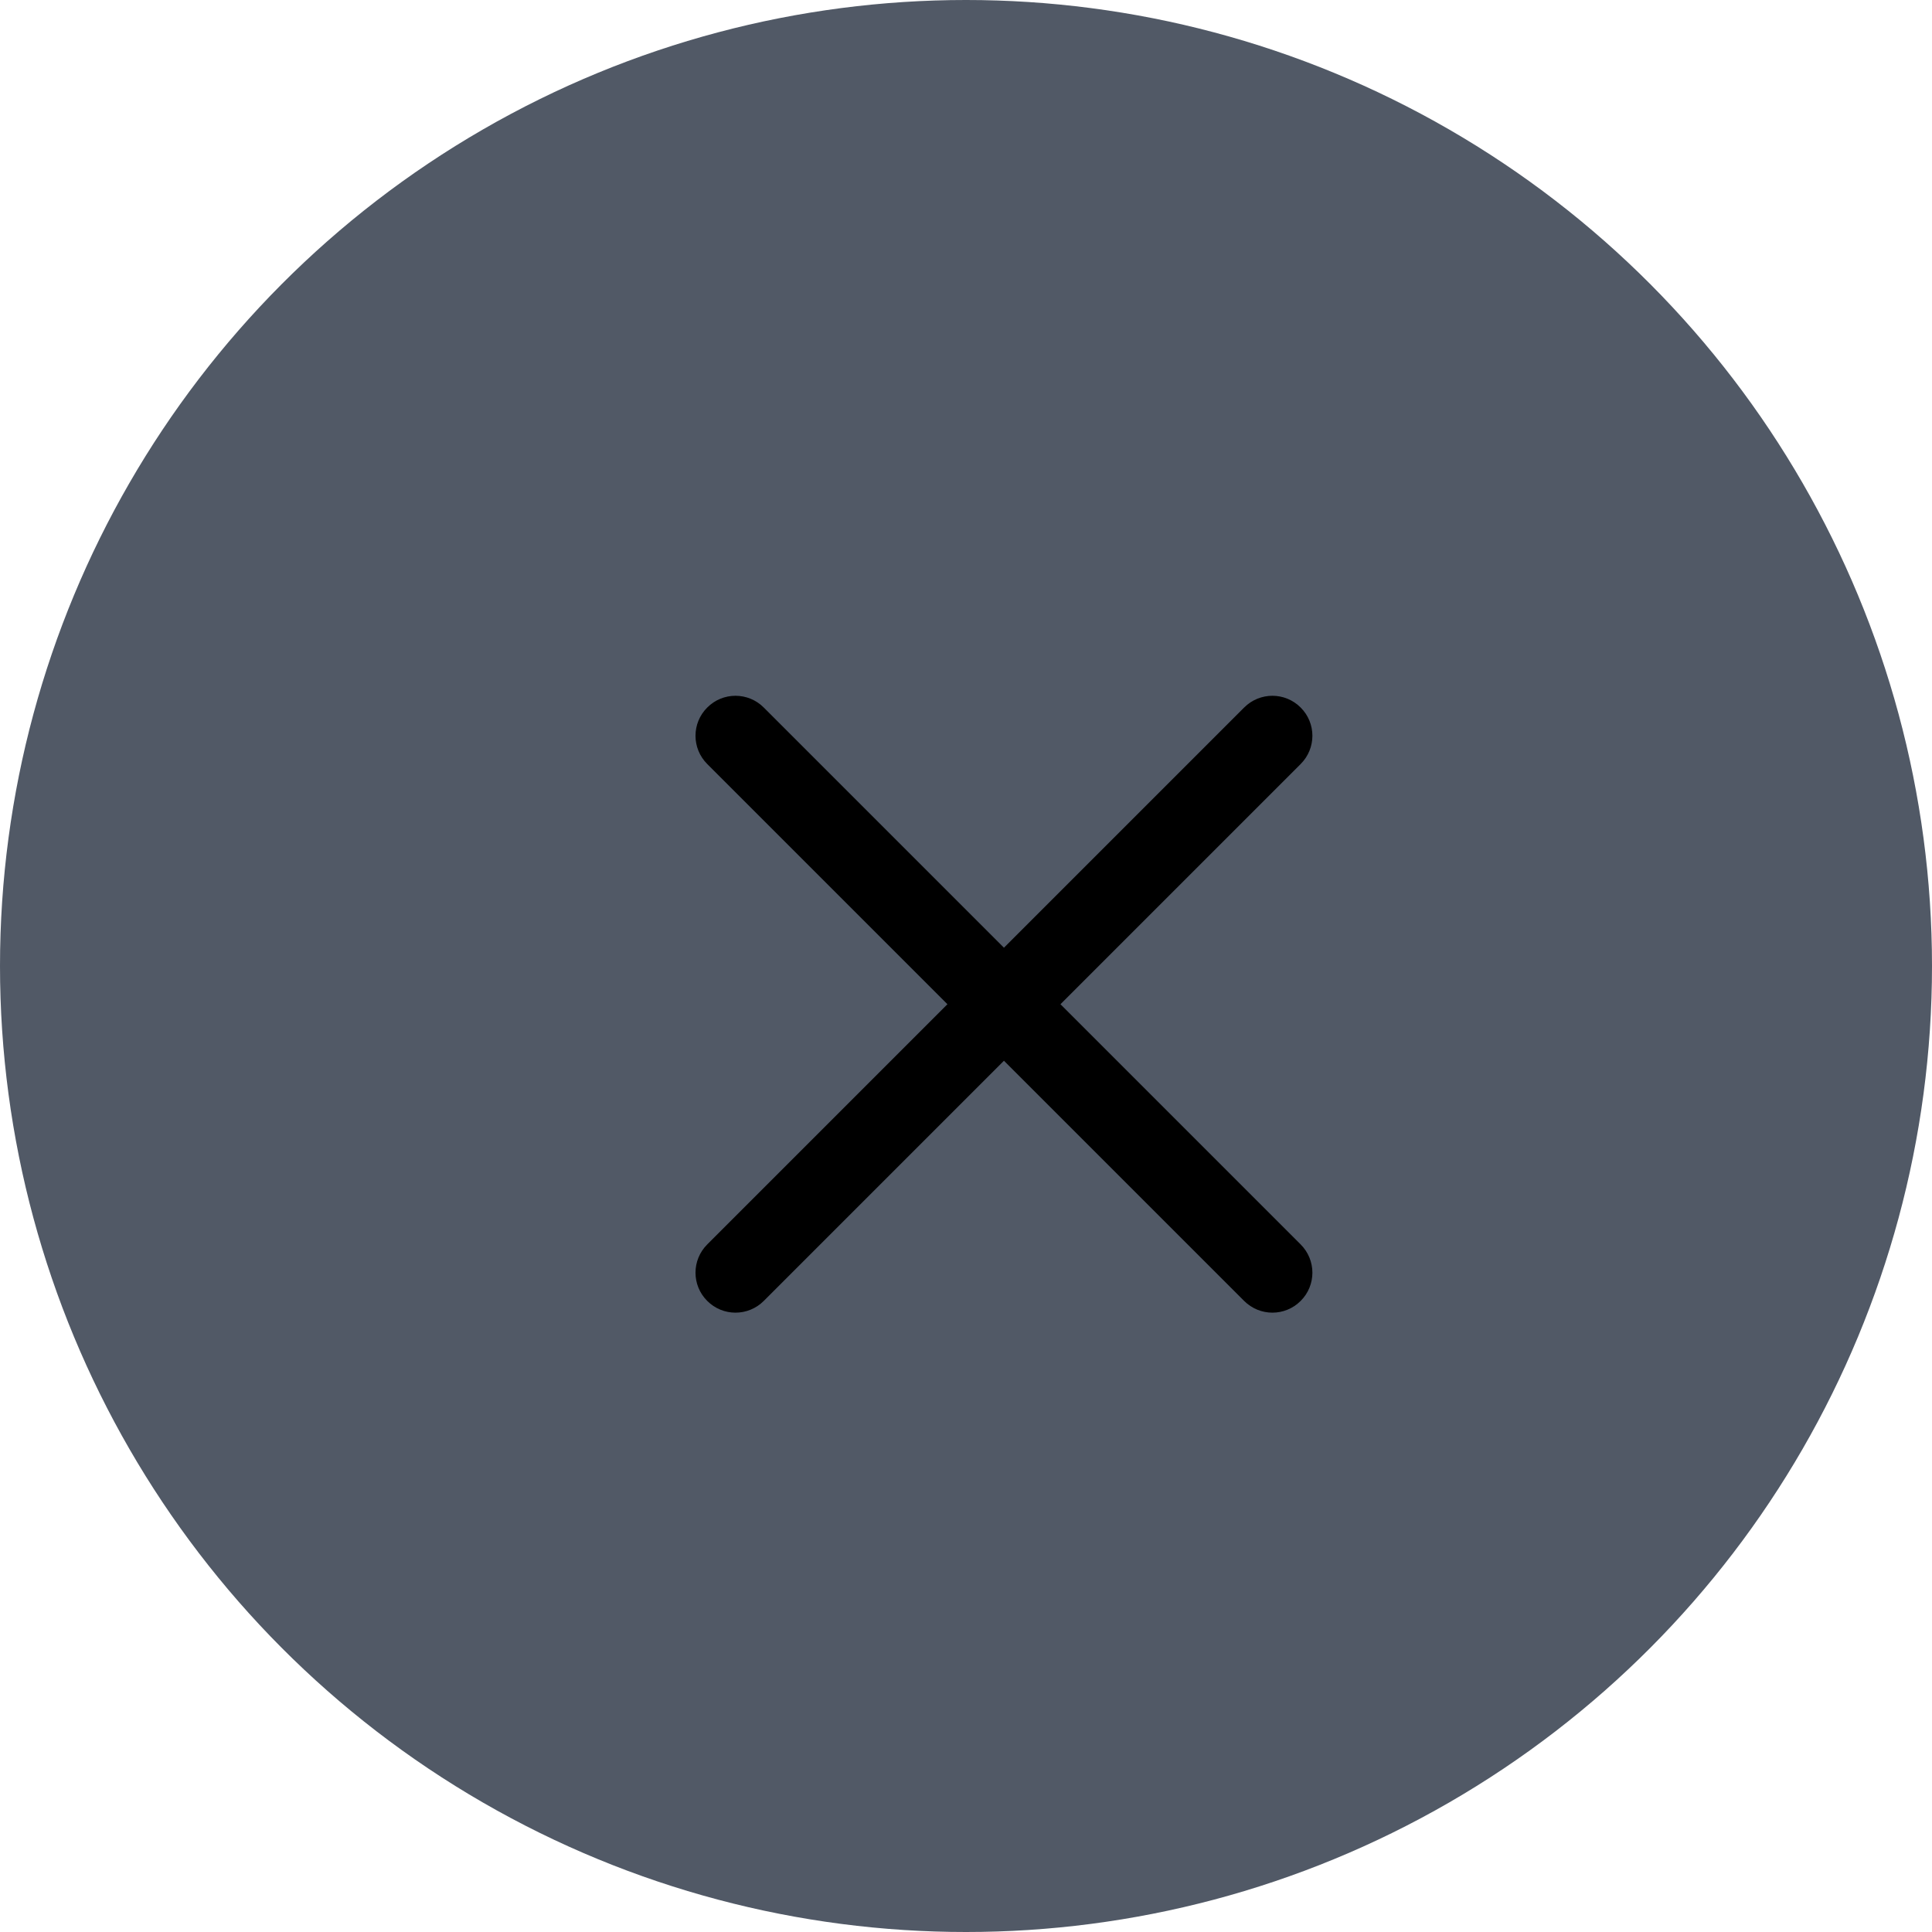 <svg width="28" height="28" viewBox="0 0 28 28" fill="none" xmlns="http://www.w3.org/2000/svg">
<path d="M23.098 15.312H4.027C3.253 15.312 2.625 14.823 2.625 14.219C2.625 13.615 3.253 13.125 4.027 13.125H23.098C23.872 13.125 24.5 13.614 24.5 14.219C24.5 14.823 23.872 15.312 23.098 15.312Z" fill="#515966"/>
<path d="M12.863 9.188H3.763C3.134 9.188 2.625 8.698 2.625 8.094C2.625 7.49 3.134 7 3.763 7H12.863C13.491 7 14 7.49 14 8.094C14 8.698 13.491 9.188 12.863 9.188Z" fill="#515966"/>
<path d="M23.363 21.438H14.262C13.634 21.438 13.125 20.948 13.125 20.344C13.125 19.74 13.634 19.25 14.262 19.25H23.363C23.991 19.25 24.5 19.739 24.5 20.344C24.5 20.948 23.991 21.438 23.363 21.438Z" fill="#515966"/>
<circle cx="14" cy="14" r="14" fill="#515966"/>
<path d="M15.369 14.554L18.85 11.073C19.077 10.846 19.077 10.48 18.85 10.254C18.624 10.027 18.258 10.027 18.031 10.254L14.55 13.735L11.069 10.254C10.842 10.027 10.476 10.027 10.25 10.254C10.023 10.48 10.023 10.846 10.25 11.073L13.731 14.554L10.25 18.035C10.023 18.262 10.023 18.628 10.25 18.854C10.363 18.967 10.511 19.024 10.659 19.024C10.808 19.024 10.956 18.967 11.069 18.854L14.55 15.373L18.031 18.854C18.144 18.967 18.293 19.024 18.441 19.024C18.589 19.024 18.737 18.967 18.85 18.854C19.077 18.628 19.077 18.262 18.85 18.035L15.369 14.554Z" fill="black"/>
</svg>

